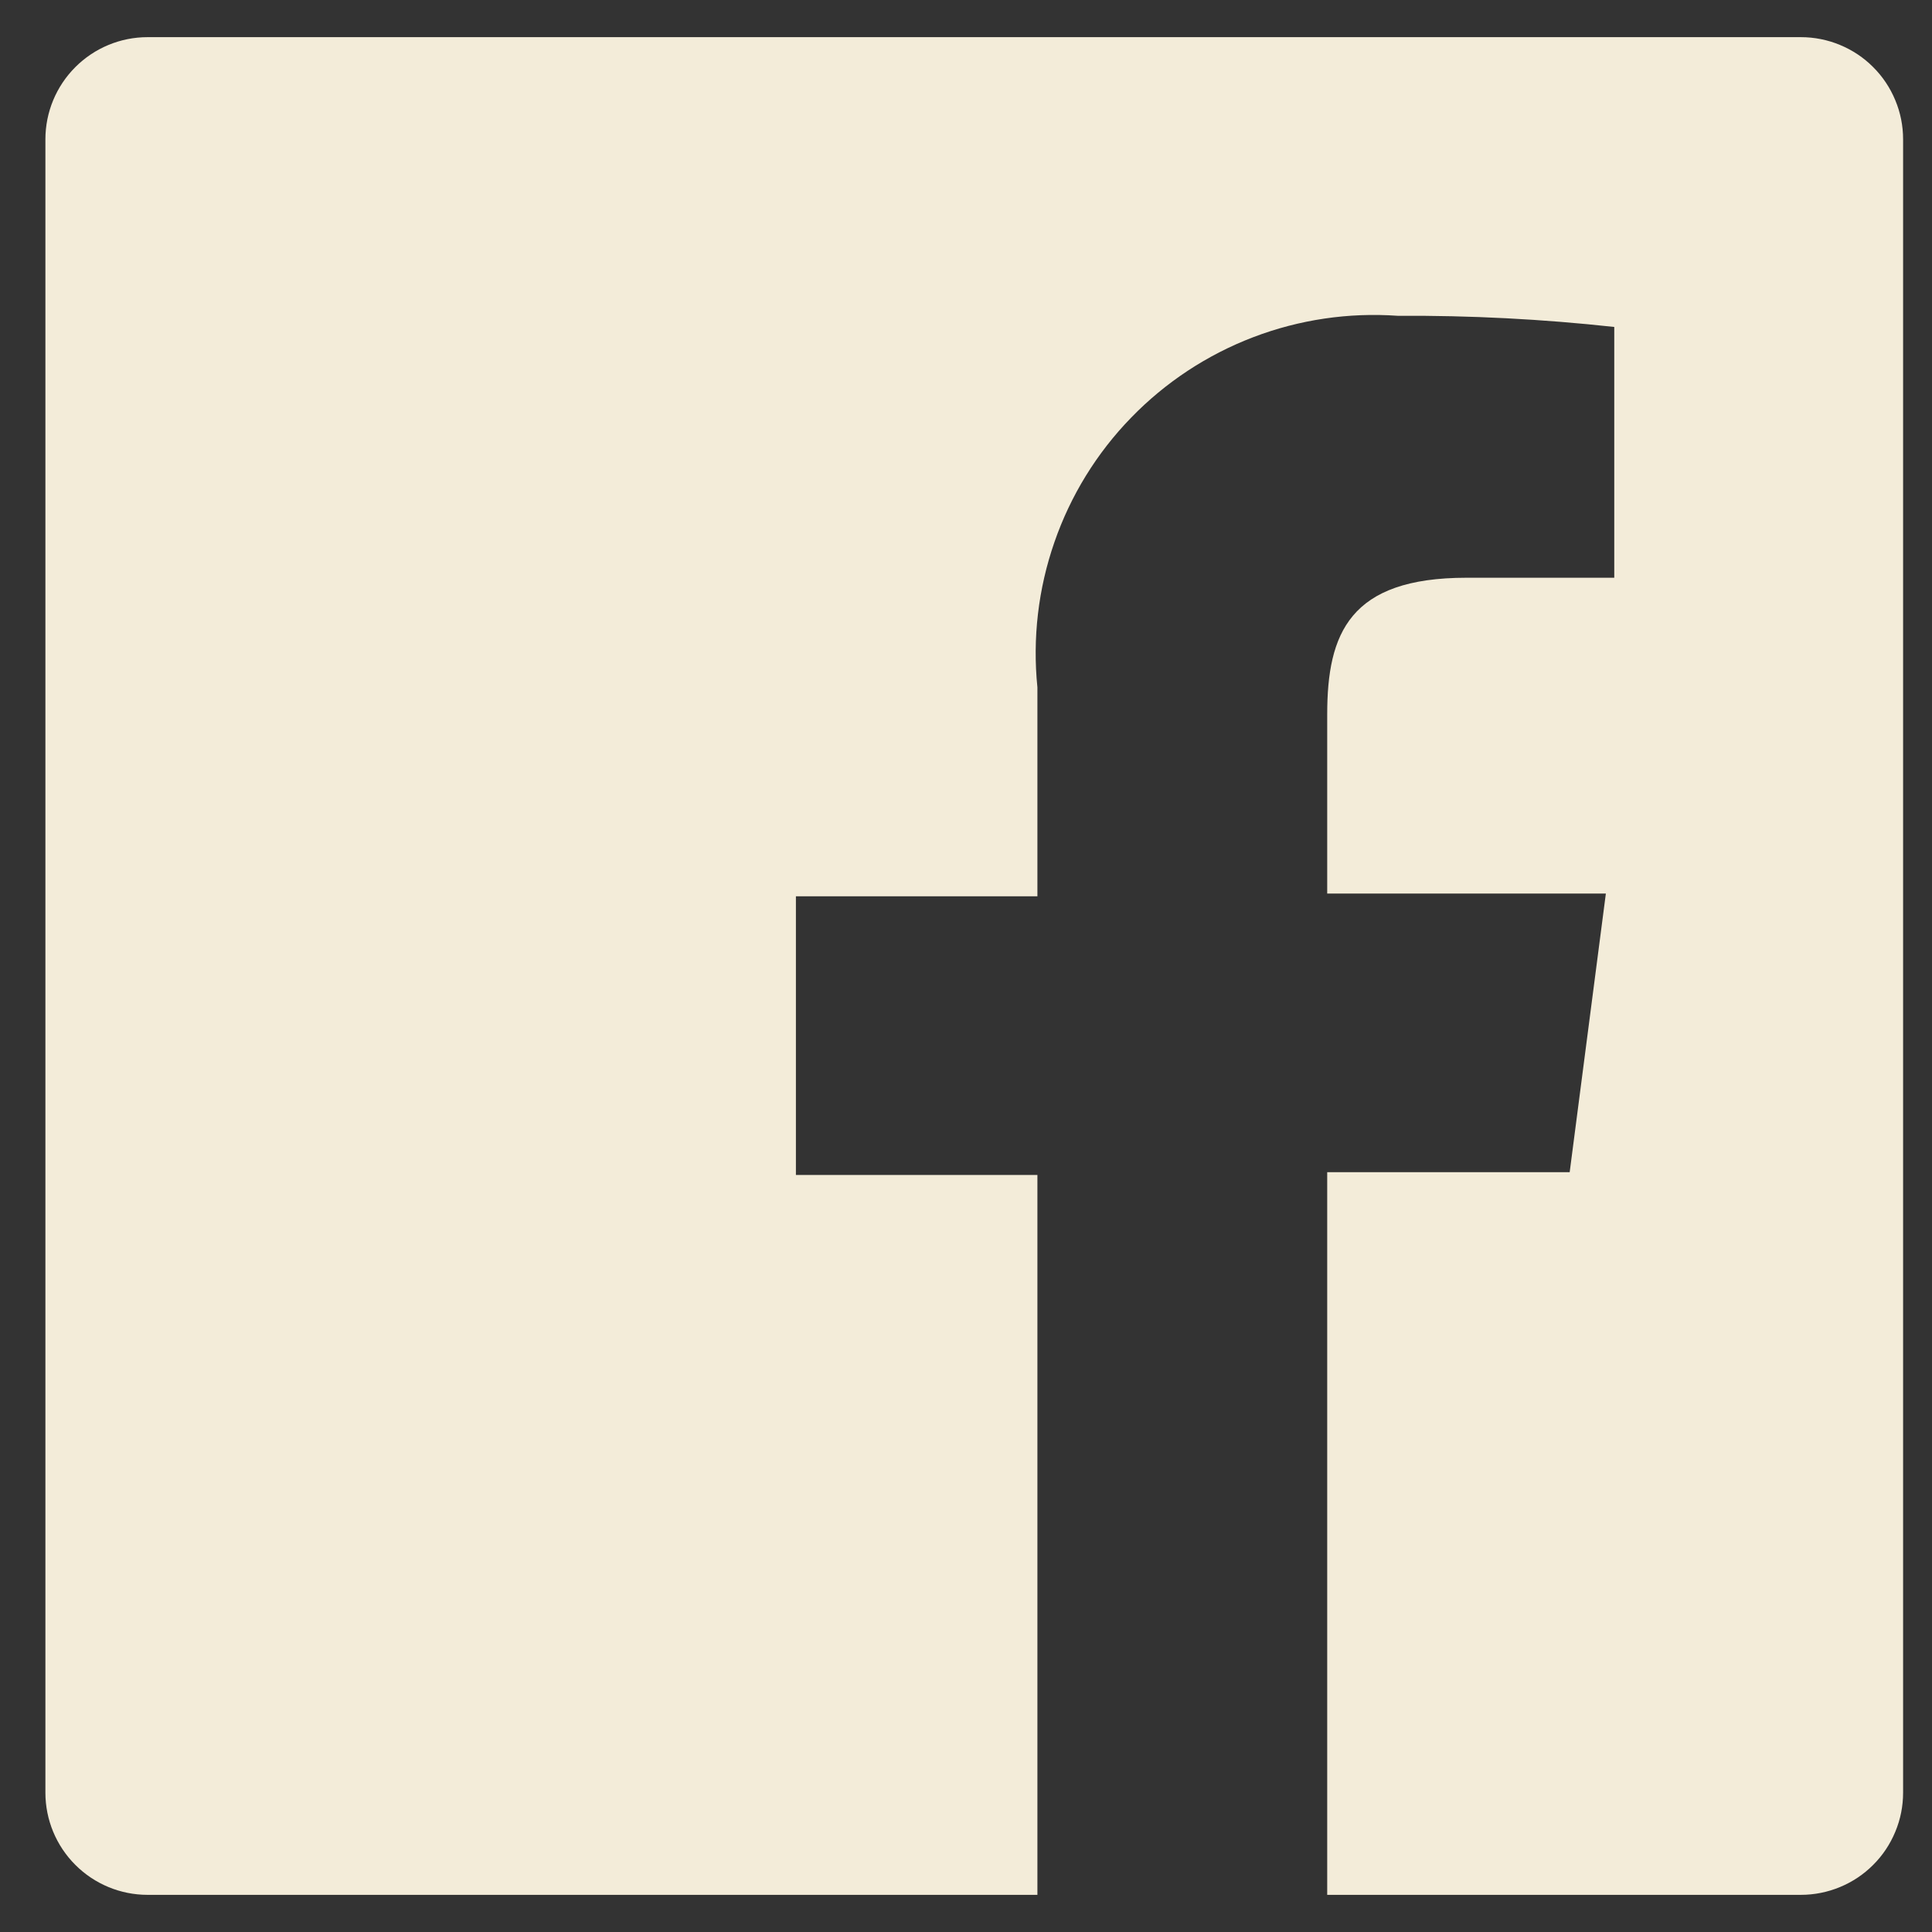 <svg width="26" height="26" viewBox="0 0 26 26" fill="none" xmlns="http://www.w3.org/2000/svg">
<rect x="0" y="0" width="26" height="26" fill="#333333" stroke="none"/>
<path d="M24.236 0.5H1.986C1.621 0.5 1.272 0.645 1.014 0.903C0.756 1.161 0.611 1.51 0.611 1.875V24.125C0.611 24.49 0.756 24.839 1.014 25.097C1.272 25.355 1.621 25.5 1.986 25.5H13.961V15.812H10.711V12.062H13.961V9.25C13.894 8.59 13.972 7.923 14.19 7.296C14.407 6.669 14.759 6.097 15.222 5.621C15.684 5.144 16.245 4.775 16.865 4.538C17.485 4.301 18.149 4.203 18.811 4.25C19.784 4.244 20.756 4.294 21.724 4.4V7.775H19.736C18.161 7.775 17.861 8.525 17.861 9.613V12.025H21.611L21.124 15.775H17.861V25.5H24.236C24.417 25.5 24.596 25.464 24.762 25.395C24.929 25.326 25.081 25.225 25.208 25.097C25.336 24.97 25.437 24.818 25.506 24.651C25.576 24.484 25.611 24.306 25.611 24.125V1.875C25.611 1.694 25.576 1.516 25.506 1.349C25.437 1.182 25.336 1.03 25.208 0.903C25.081 0.775 24.929 0.674 24.762 0.605C24.596 0.536 24.417 0.5 24.236 0.5Z" fill="#F3ECD9"/>
</svg>

